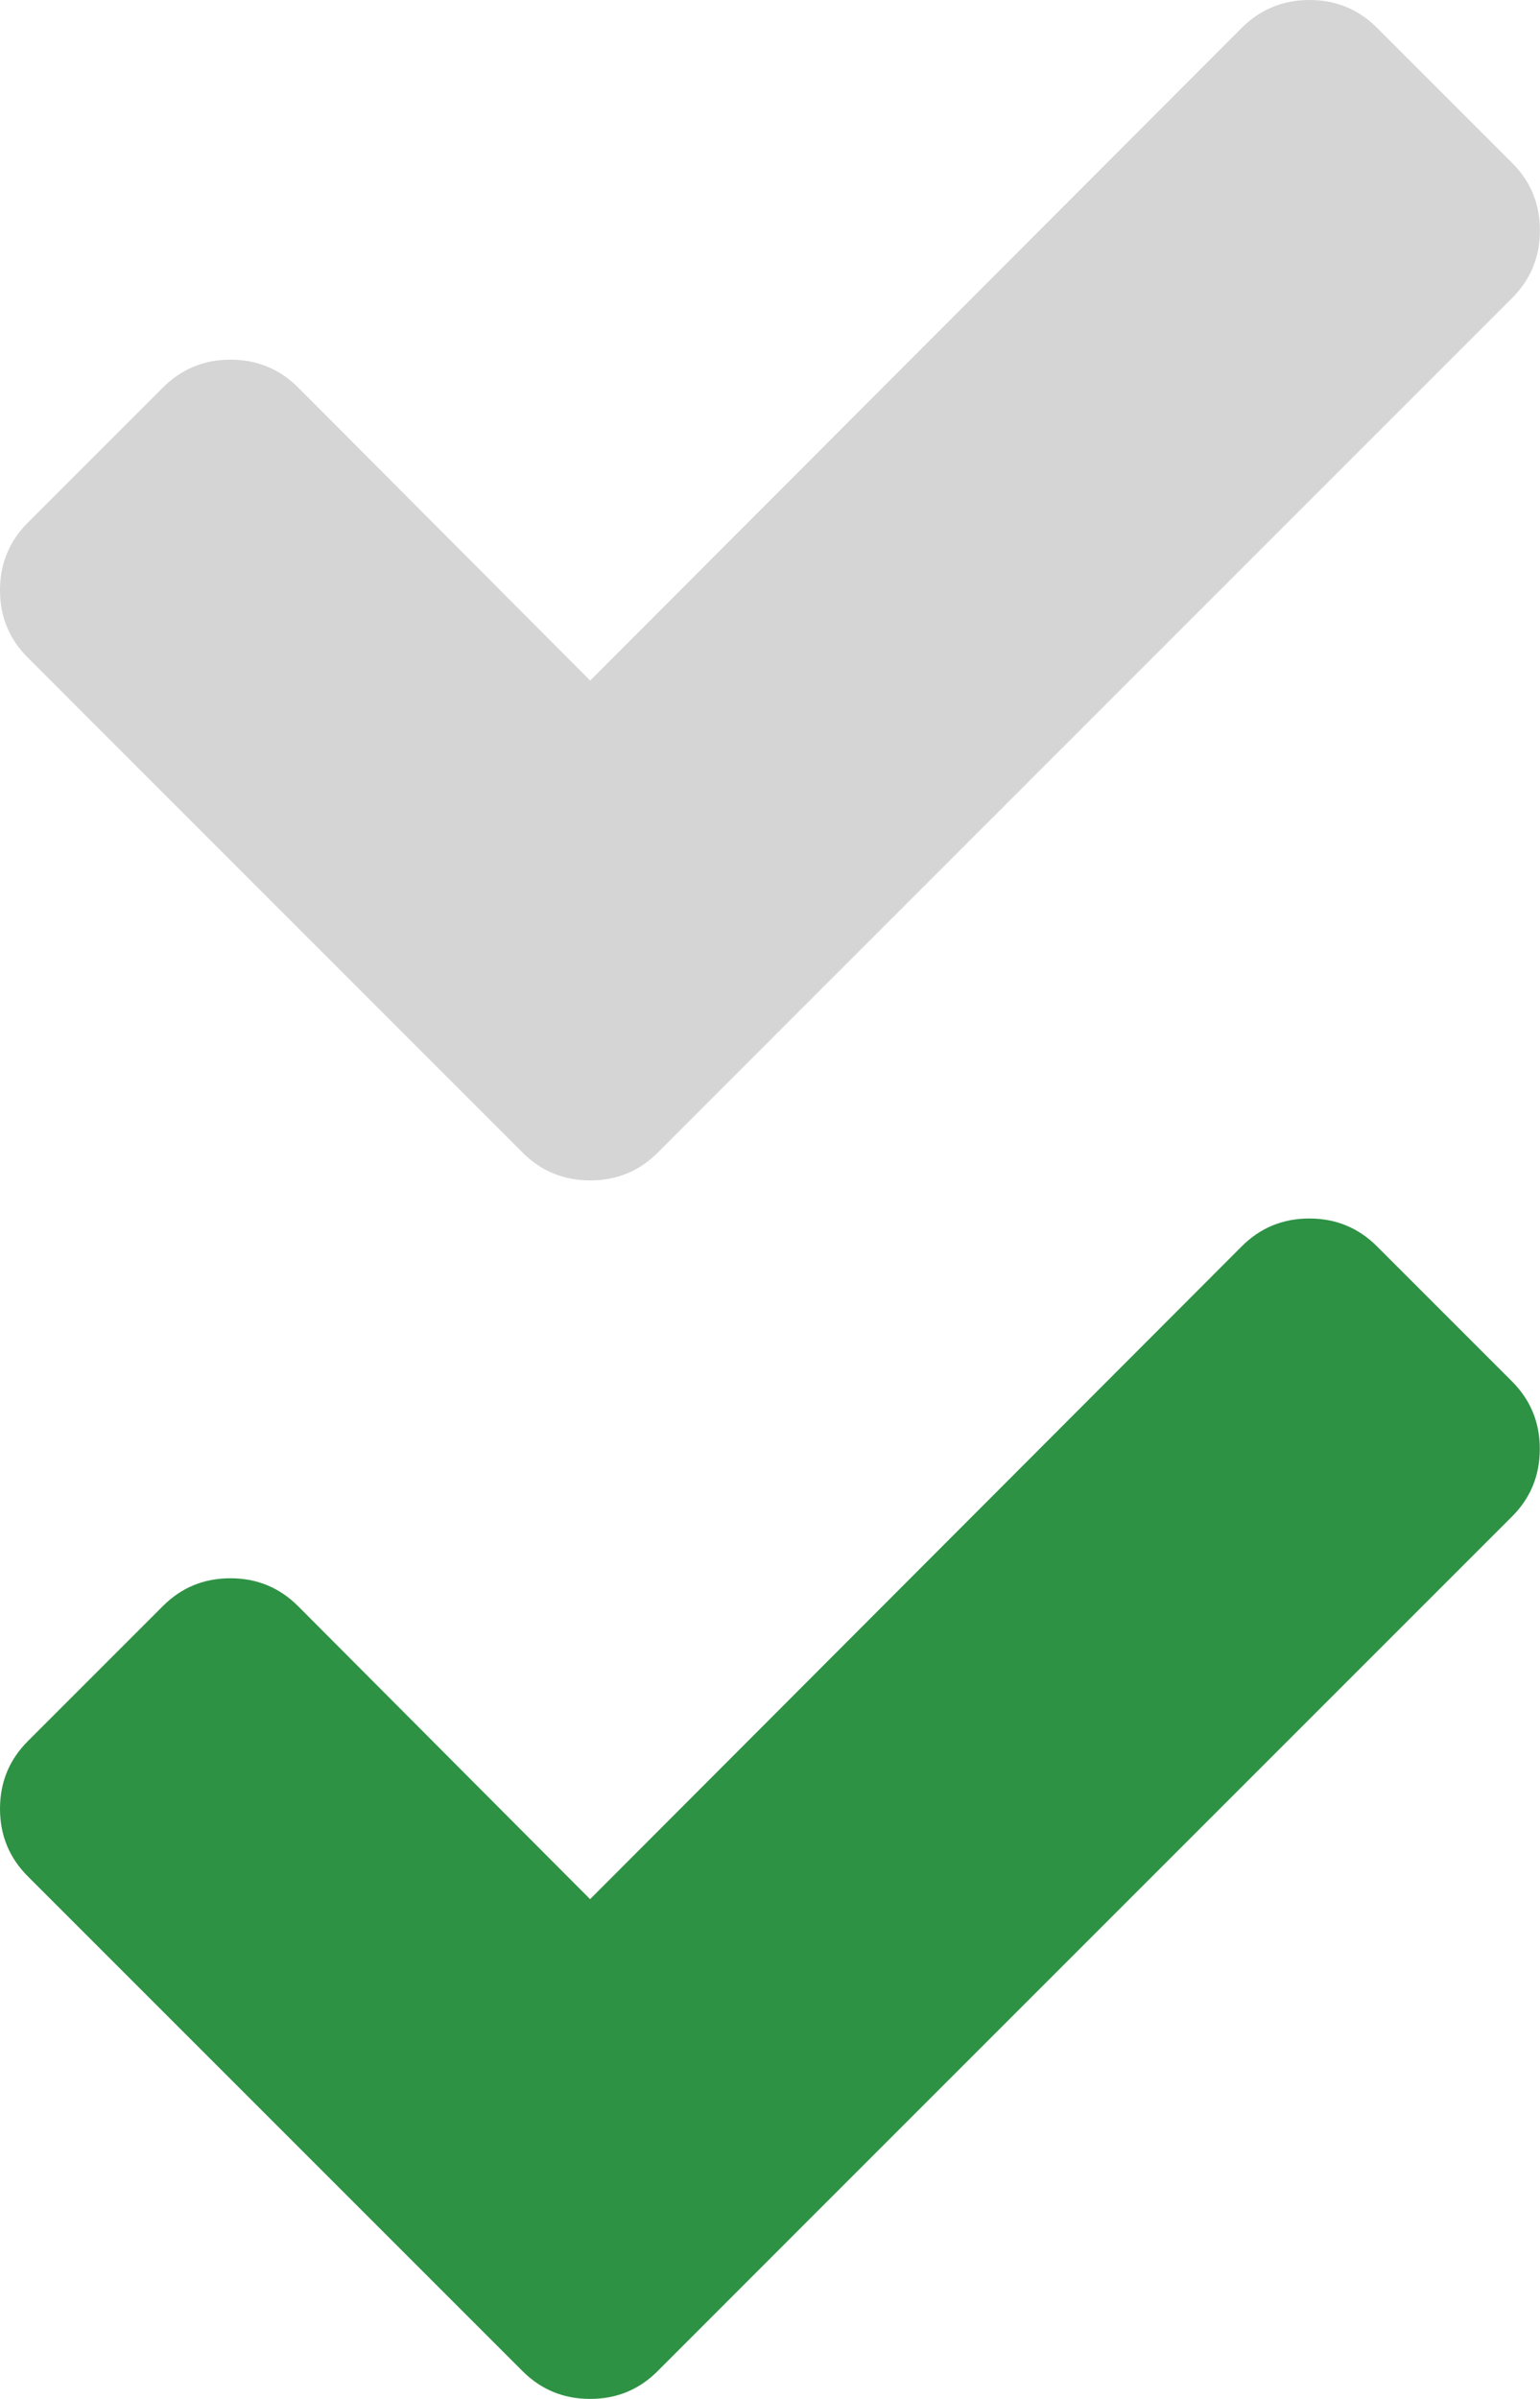 <?xml version="1.0" encoding="utf-8"?>
<!-- Generator: Adobe Illustrator 17.0.0, SVG Export Plug-In . SVG Version: 6.00 Build 0)  -->
<!DOCTYPE svg PUBLIC "-//W3C//DTD SVG 1.1//EN" "http://www.w3.org/Graphics/SVG/1.1/DTD/svg11.dtd">
<svg version="1.1" id="Layer_1" xmlns="http://www.w3.org/2000/svg" xmlns:xlink="http://www.w3.org/1999/xlink" x="0px" y="0px"
	 width="15.57px" height="24.251px" viewBox="0 0 15.57 24.251" enable-background="new 0 0 15.57 24.251" xml:space="preserve">
<g>
	<g>
		<path fill="#2E9245" d="M0,18.285c0-0.268,0.094-0.496,0.281-0.683l1.366-1.366c0.188-0.188,0.415-0.281,0.683-0.281
			c0.268,0,0.495,0.094,0.683,0.281l2.953,2.963l6.589-6.6c0.188-0.188,0.416-0.281,0.683-0.281c0.268,0,0.496,0.094,0.683,0.281
			l1.366,1.366c0.188,0.188,0.281,0.415,0.281,0.683c0,0.268-0.094,0.496-0.281,0.683l-7.272,7.272L6.649,23.97
			c-0.188,0.188-0.415,0.281-0.683,0.281c-0.268,0-0.496-0.094-0.683-0.281l-1.366-1.366l-3.636-3.636
			C0.094,18.781,0,18.553,0,18.285z"/>
	</g>
	<g>
		<path fill="#D5D5D5" d="M0,5.967c0-0.268,0.094-0.496,0.281-0.683l1.366-1.366C1.835,3.73,2.063,3.636,2.331,3.636
			c0.268,0,0.495,0.094,0.683,0.281l2.953,2.963l6.589-6.6C12.744,0.094,12.972,0,13.239,0c0.268,0,0.496,0.094,0.683,0.281
			l1.366,1.366c0.188,0.188,0.281,0.415,0.281,0.683c0,0.268-0.094,0.496-0.281,0.683l-7.272,7.272L6.65,11.652
			c-0.188,0.188-0.415,0.281-0.683,0.281c-0.268,0-0.496-0.094-0.683-0.281l-1.366-1.366L0.282,6.649C0.094,6.462,0,6.234,0,5.967z"
			/>
	</g>
</g>
</svg>
